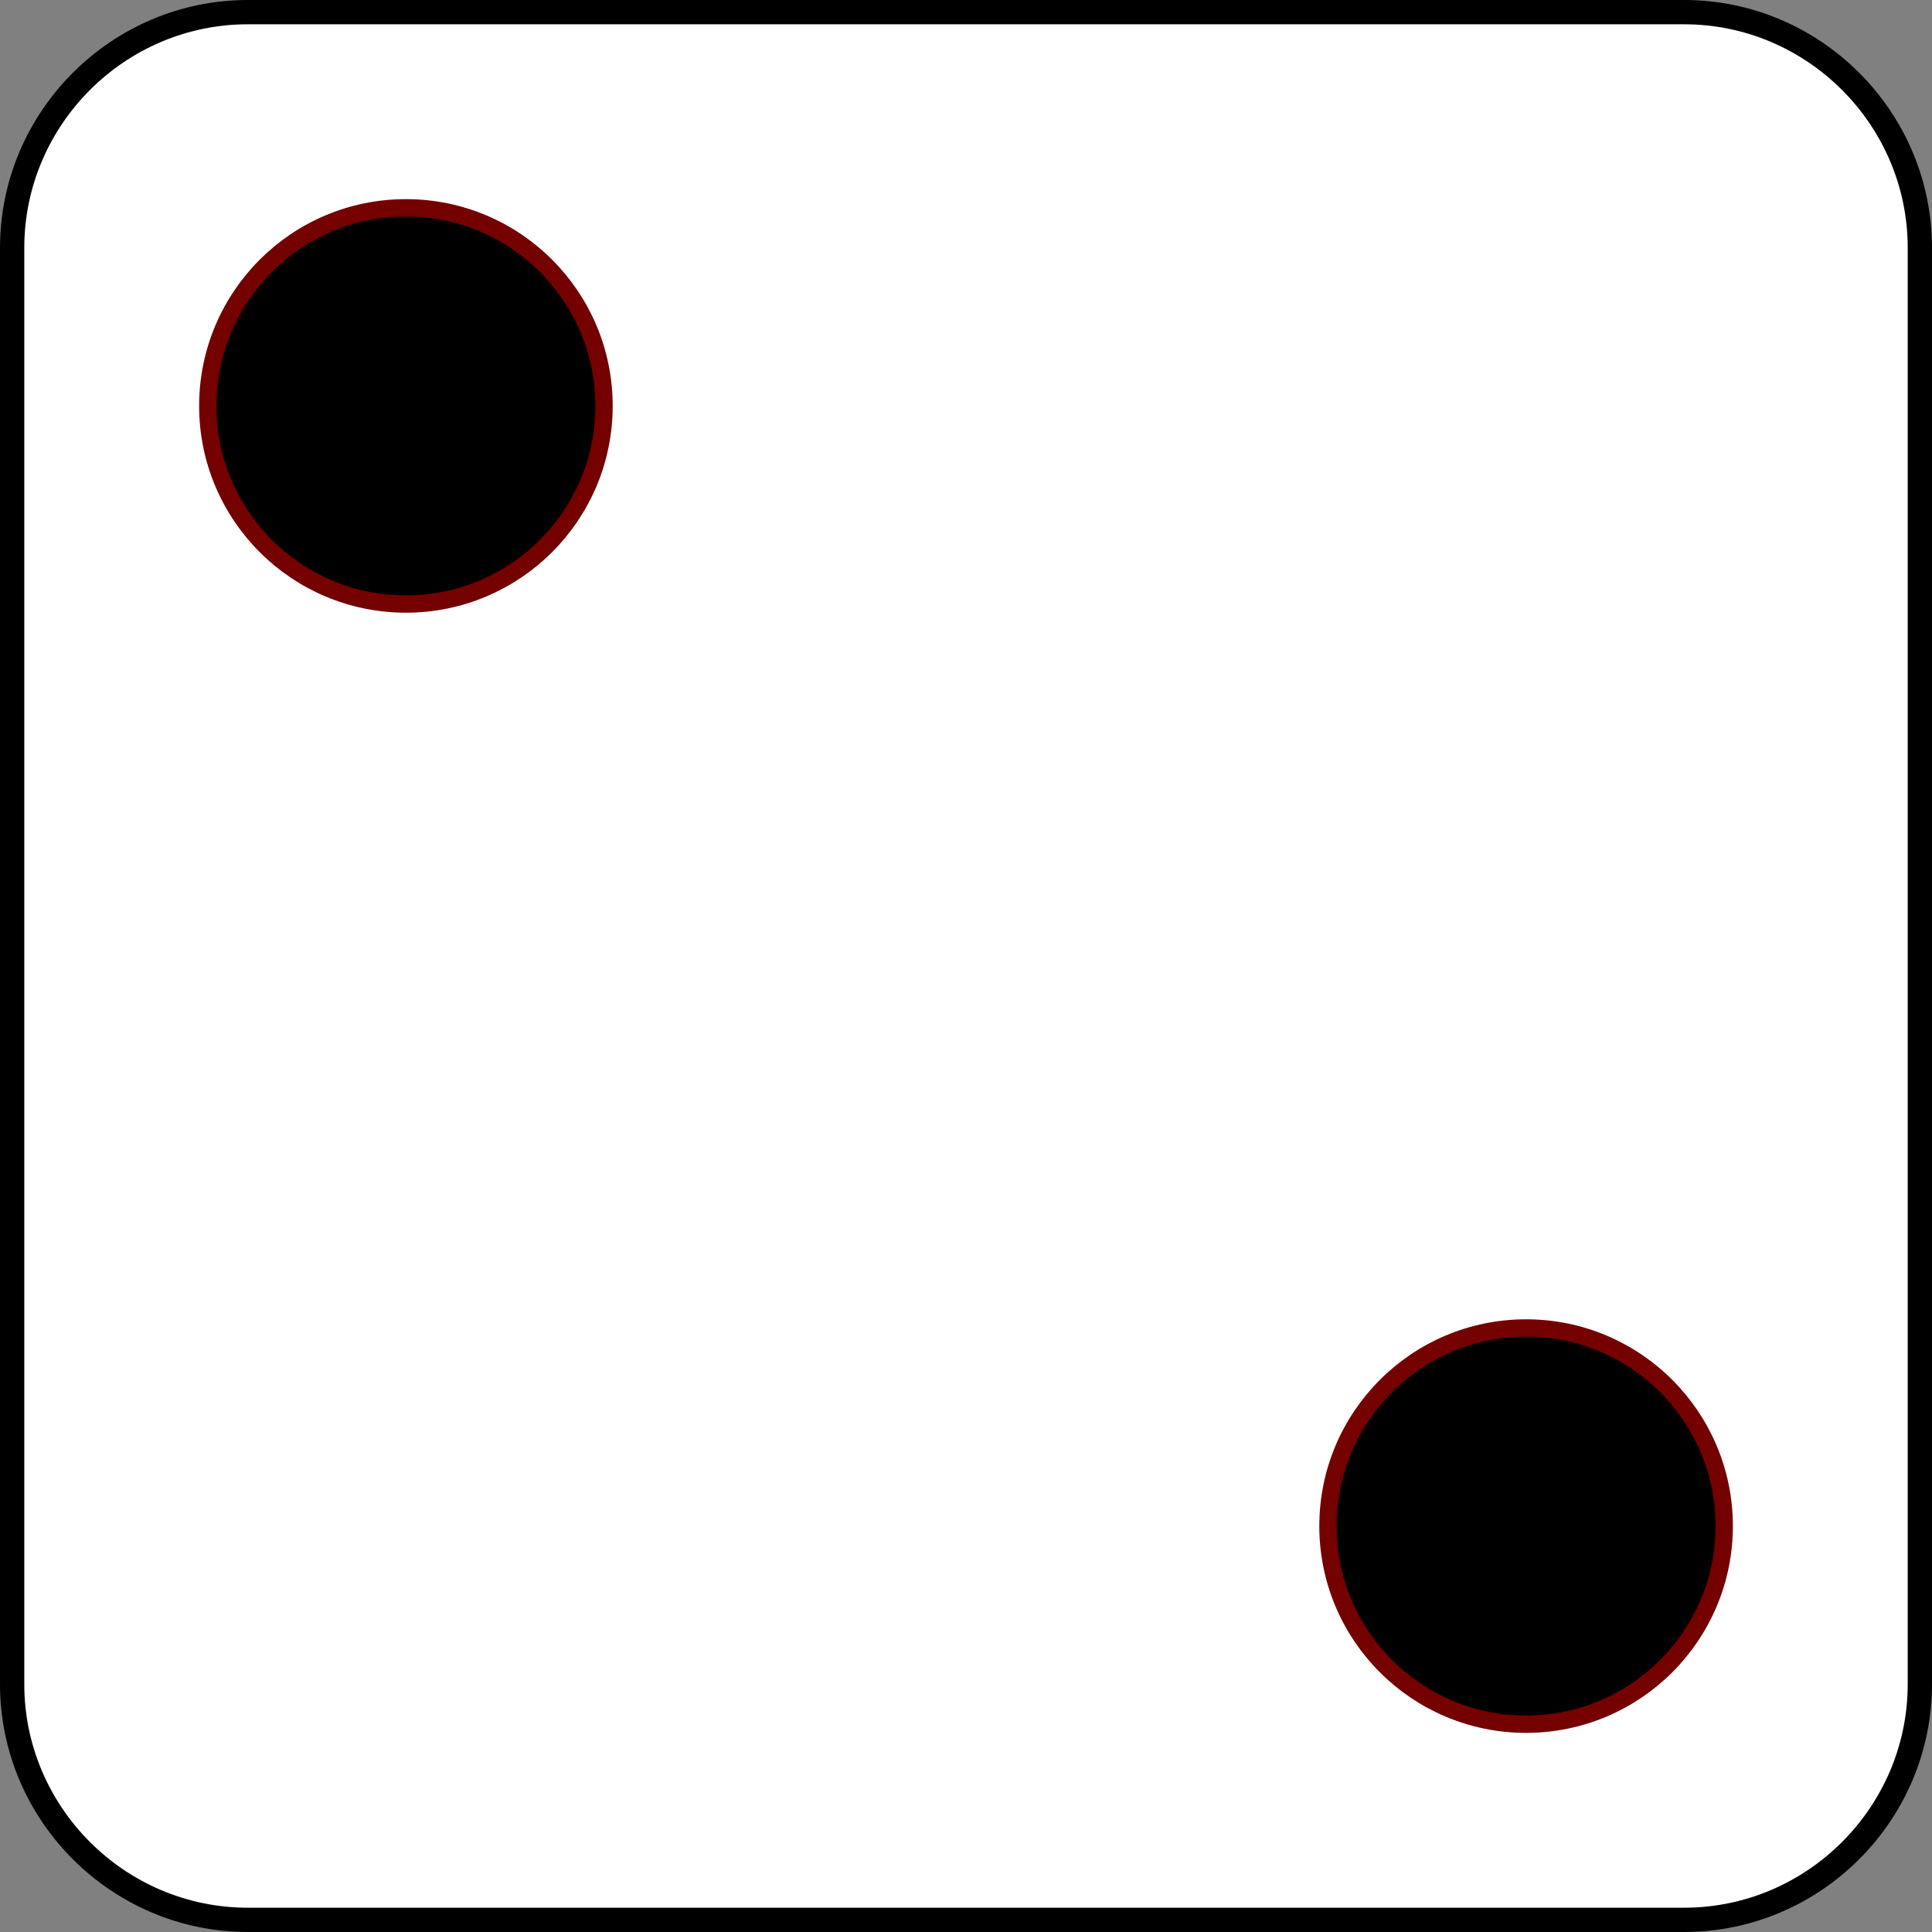 <?xml version="1.0" encoding="utf-8"?>
<svg xmlns="http://www.w3.org/2000/svg" width="557" height="557">
		<rect width="100%" height="100%" fill="#808080" stroke="none"/>
		<g id="Ebene_3">
			<path style="fill:white;stroke:#000000;stroke-width:7;" d="M553.5,485.54
				C553.5,522.919,522.918,553.5,485.539,553.5H71.459C34.082,553.5,3.5,522.92,3.5,485.541
				V71.46C3.5,34.082,34.082,3.5,71.459,3.5h414.08C522.918,3.5,553.5,34.082,553.5,71.46
				V485.54z"/>
			<circle style="fill:#000000;stroke:#740000;stroke-width:5;" cx="439.975" cy="439.974" r="57.115"/>
			<circle style="fill:#000000;stroke:#740000;stroke-width:5;" cx="117.026" cy="117.026" r="57.115"/>

		</g>
	</svg>
